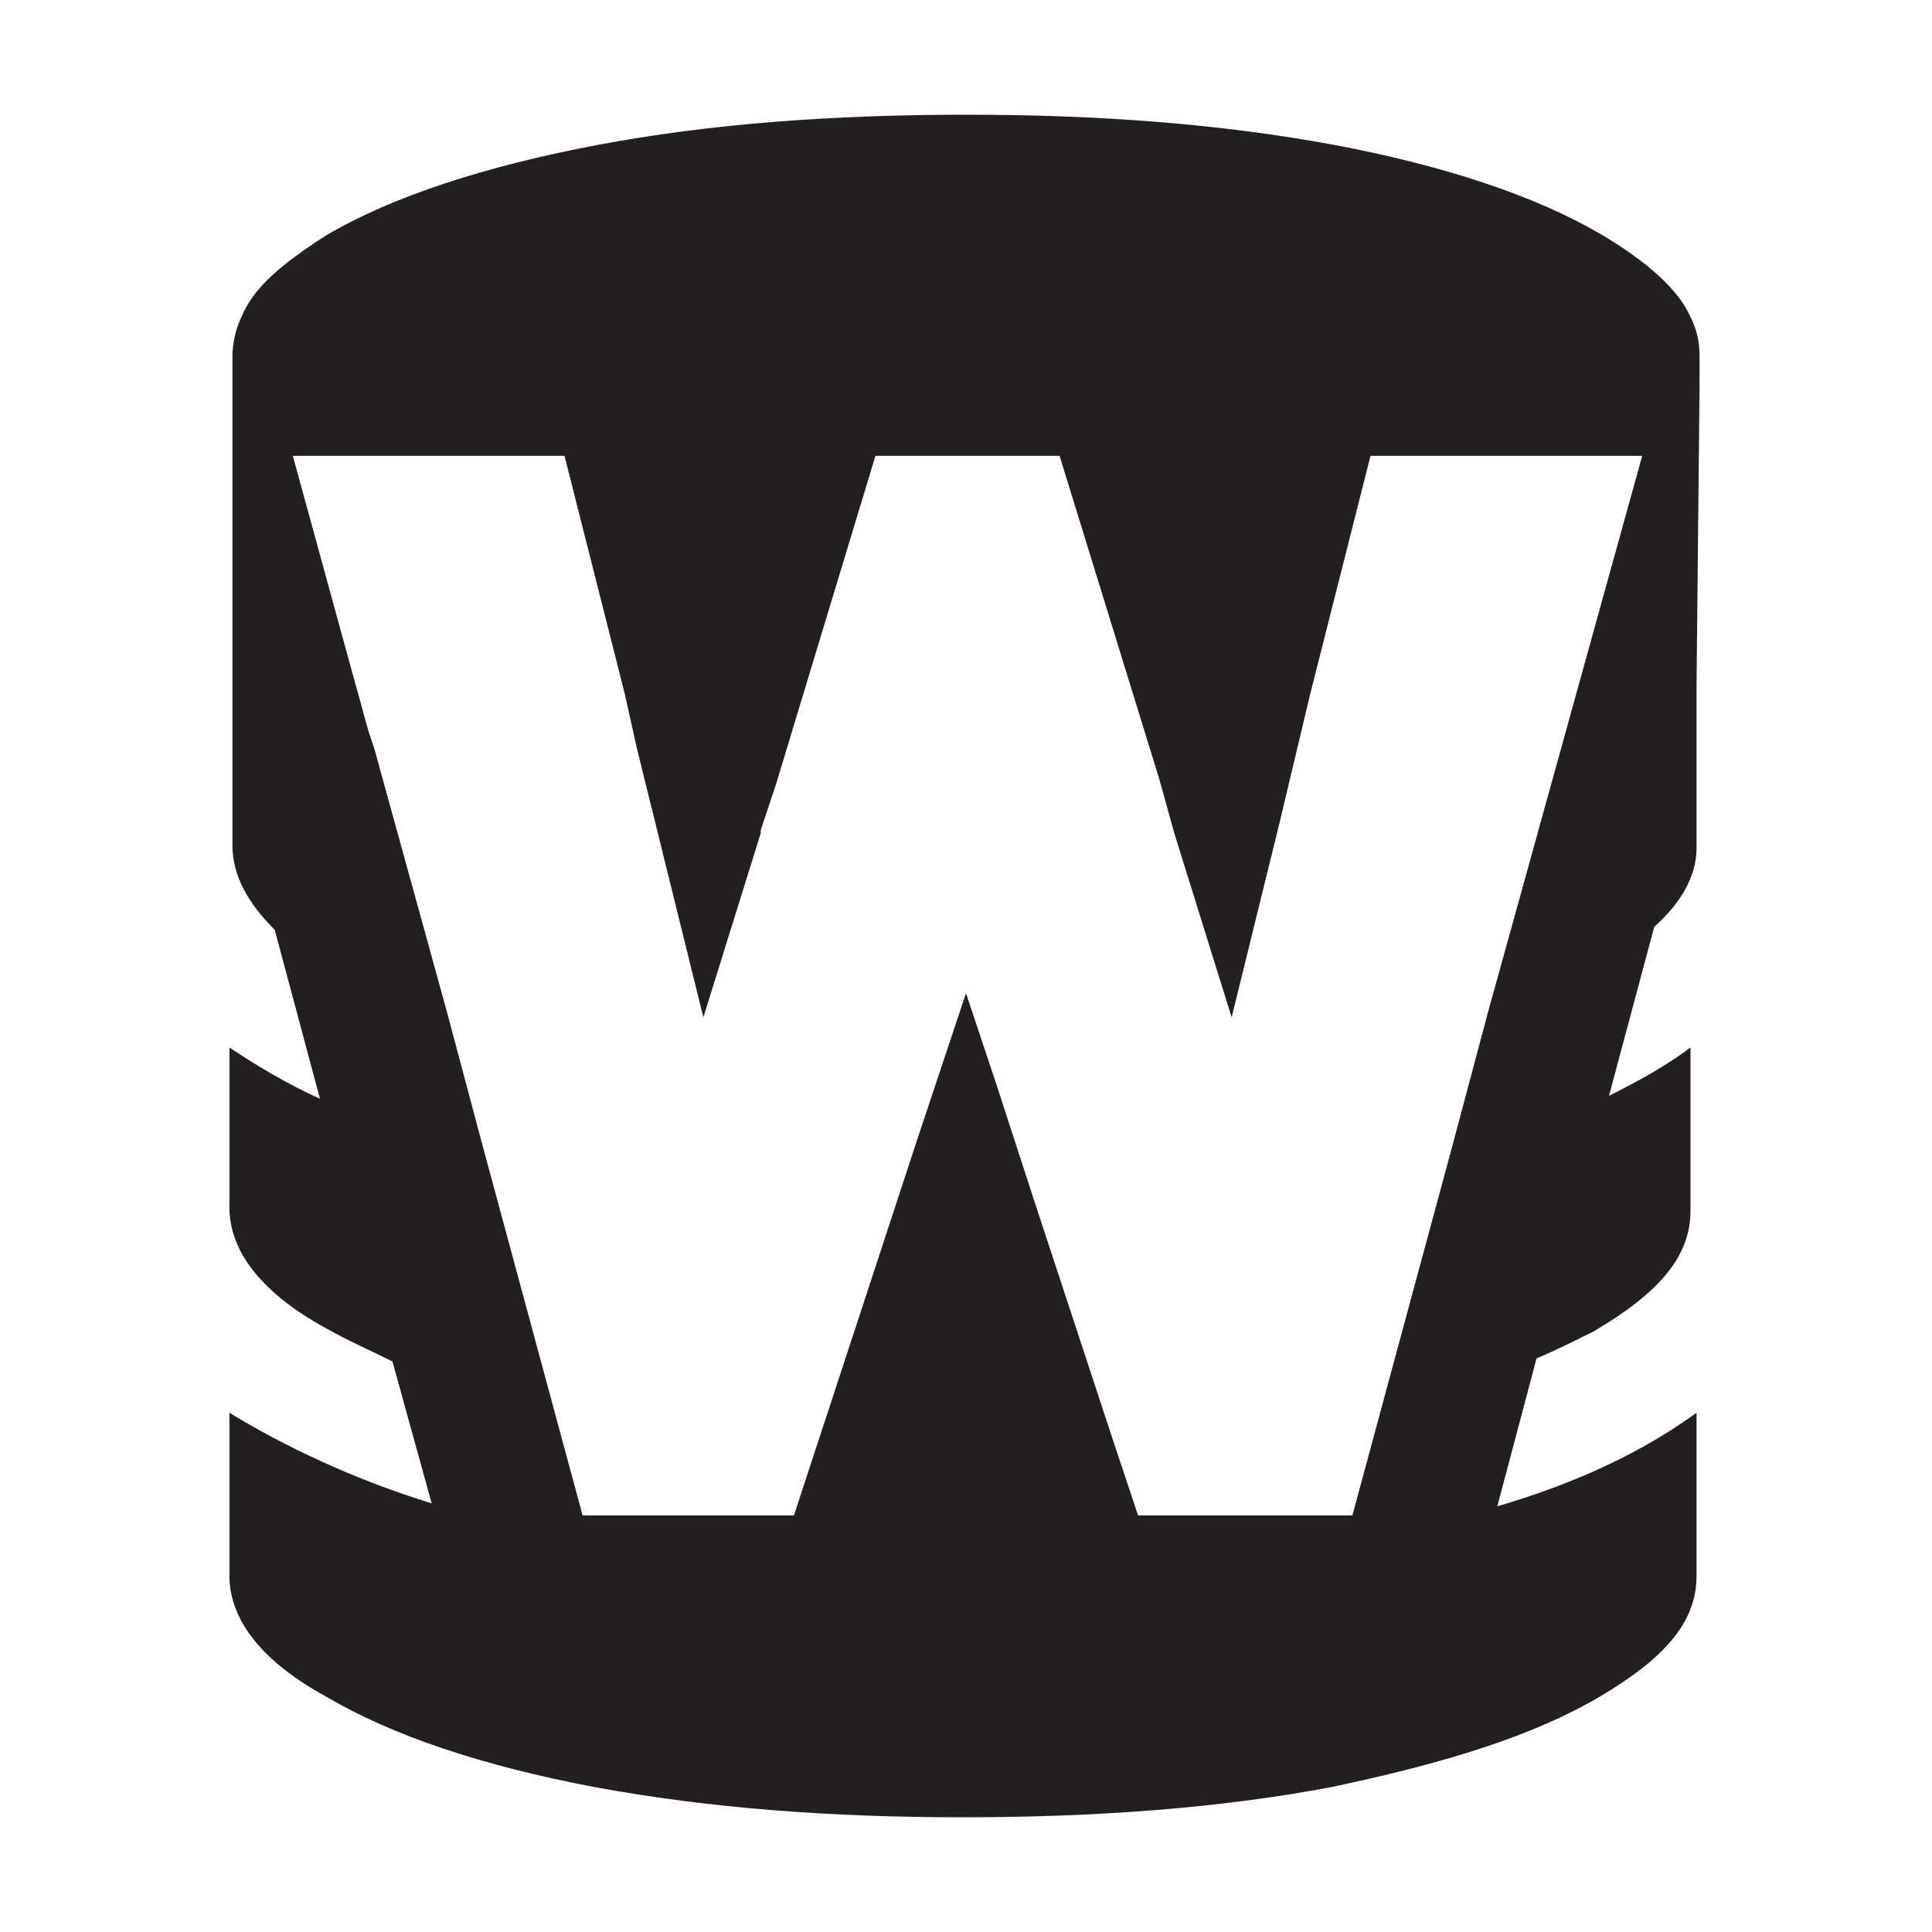 <?xml version="1.0" encoding="utf-8"?>
<!-- Generator: Adobe Illustrator 19.2.0, SVG Export Plug-In . SVG Version: 6.00 Build 0)  -->
<svg version="1.1" id="Layer_1" xmlns="http://www.w3.org/2000/svg" xmlns:xlink="http://www.w3.org/1999/xlink" x="0px" y="0px"
	 viewBox="0 0 64 64" style="enable-background:new 0 0 64 64;" xml:space="preserve">
<style type="text/css">
	.st0{fill:#231F20;}
</style>
<path class="st0" d="M56.3,12.8v-1c0-0.5-0.1-0.9-0.3-1.3c-0.4-0.9-1.4-1.8-2.9-2.7c-2.2-1.3-5.2-2.3-8.9-3c-3.8-0.7-7.8-1-12.2-1
	s-8.5,0.3-12.2,1c-3.7,0.7-6.8,1.7-9,3C9.4,8.7,8.4,9.5,8,10.5c-0.2,0.4-0.3,0.9-0.3,1.3v1h0v4l0,0v8.7l0,0v2.5c0,1,0.5,1.9,1.4,2.8
	l1.5,5.6c-1.1-0.5-2.1-1.1-3-1.7V40c0,1.4,1,2.8,3.2,4c0.7,0.4,1.4,0.7,2.2,1.1l1.3,4.7c-2.6-0.8-4.9-1.9-6.7-3v5.4
	c0,1.4,1,2.8,3.2,4c2.2,1.3,5.2,2.3,8.9,3c3.8,0.7,7.8,1,12.2,1s8.5-0.3,12.2-1c3.8-0.8,6.7-1.7,8.9-3s3.2-2.5,3.2-4v-5.4
	c-1.8,1.3-3.9,2.3-6.6,3.1l1.3-4.9c0.7-0.3,1.3-0.6,1.9-0.9c2.2-1.3,3.2-2.5,3.2-4v-5.4c-0.8,0.6-1.7,1.1-2.7,1.6l1.5-5.6
	c0.9-0.8,1.4-1.7,1.4-2.6v-2v0v-3.4L56.3,12.8L56.3,12.8z M49.3,33.5L49.3,33.5l-1.2,4.5l0,0l-2.3,8.5l0,0l-1,3.7h-7.1l-0.8-2.4l0,0
	l-2.6-7.9l0,0l-1.3-4l0,0l-1-3l-1,3l0,0l-0.6,1.8l-4.1,12.5h-7l-3.3-12.2l0,0l-1.2-4.5l0,0l-2.4-8.7l0,0l-0.2-0.6l-0.8-2.9l-1.7-6.2
	h9l2,7.9l0,0l0.4,1.8l2.2,8.9l1.9-6.1l0-0.1l0.5-1.5l3.3-10.9h6.1l3.3,10.7l0.5,1.8l0,0l1.9,6.1l1.6-6.5l0,0l1-4.2l0,0l2-7.9h9
	L49.3,33.5z"/>
</svg>
